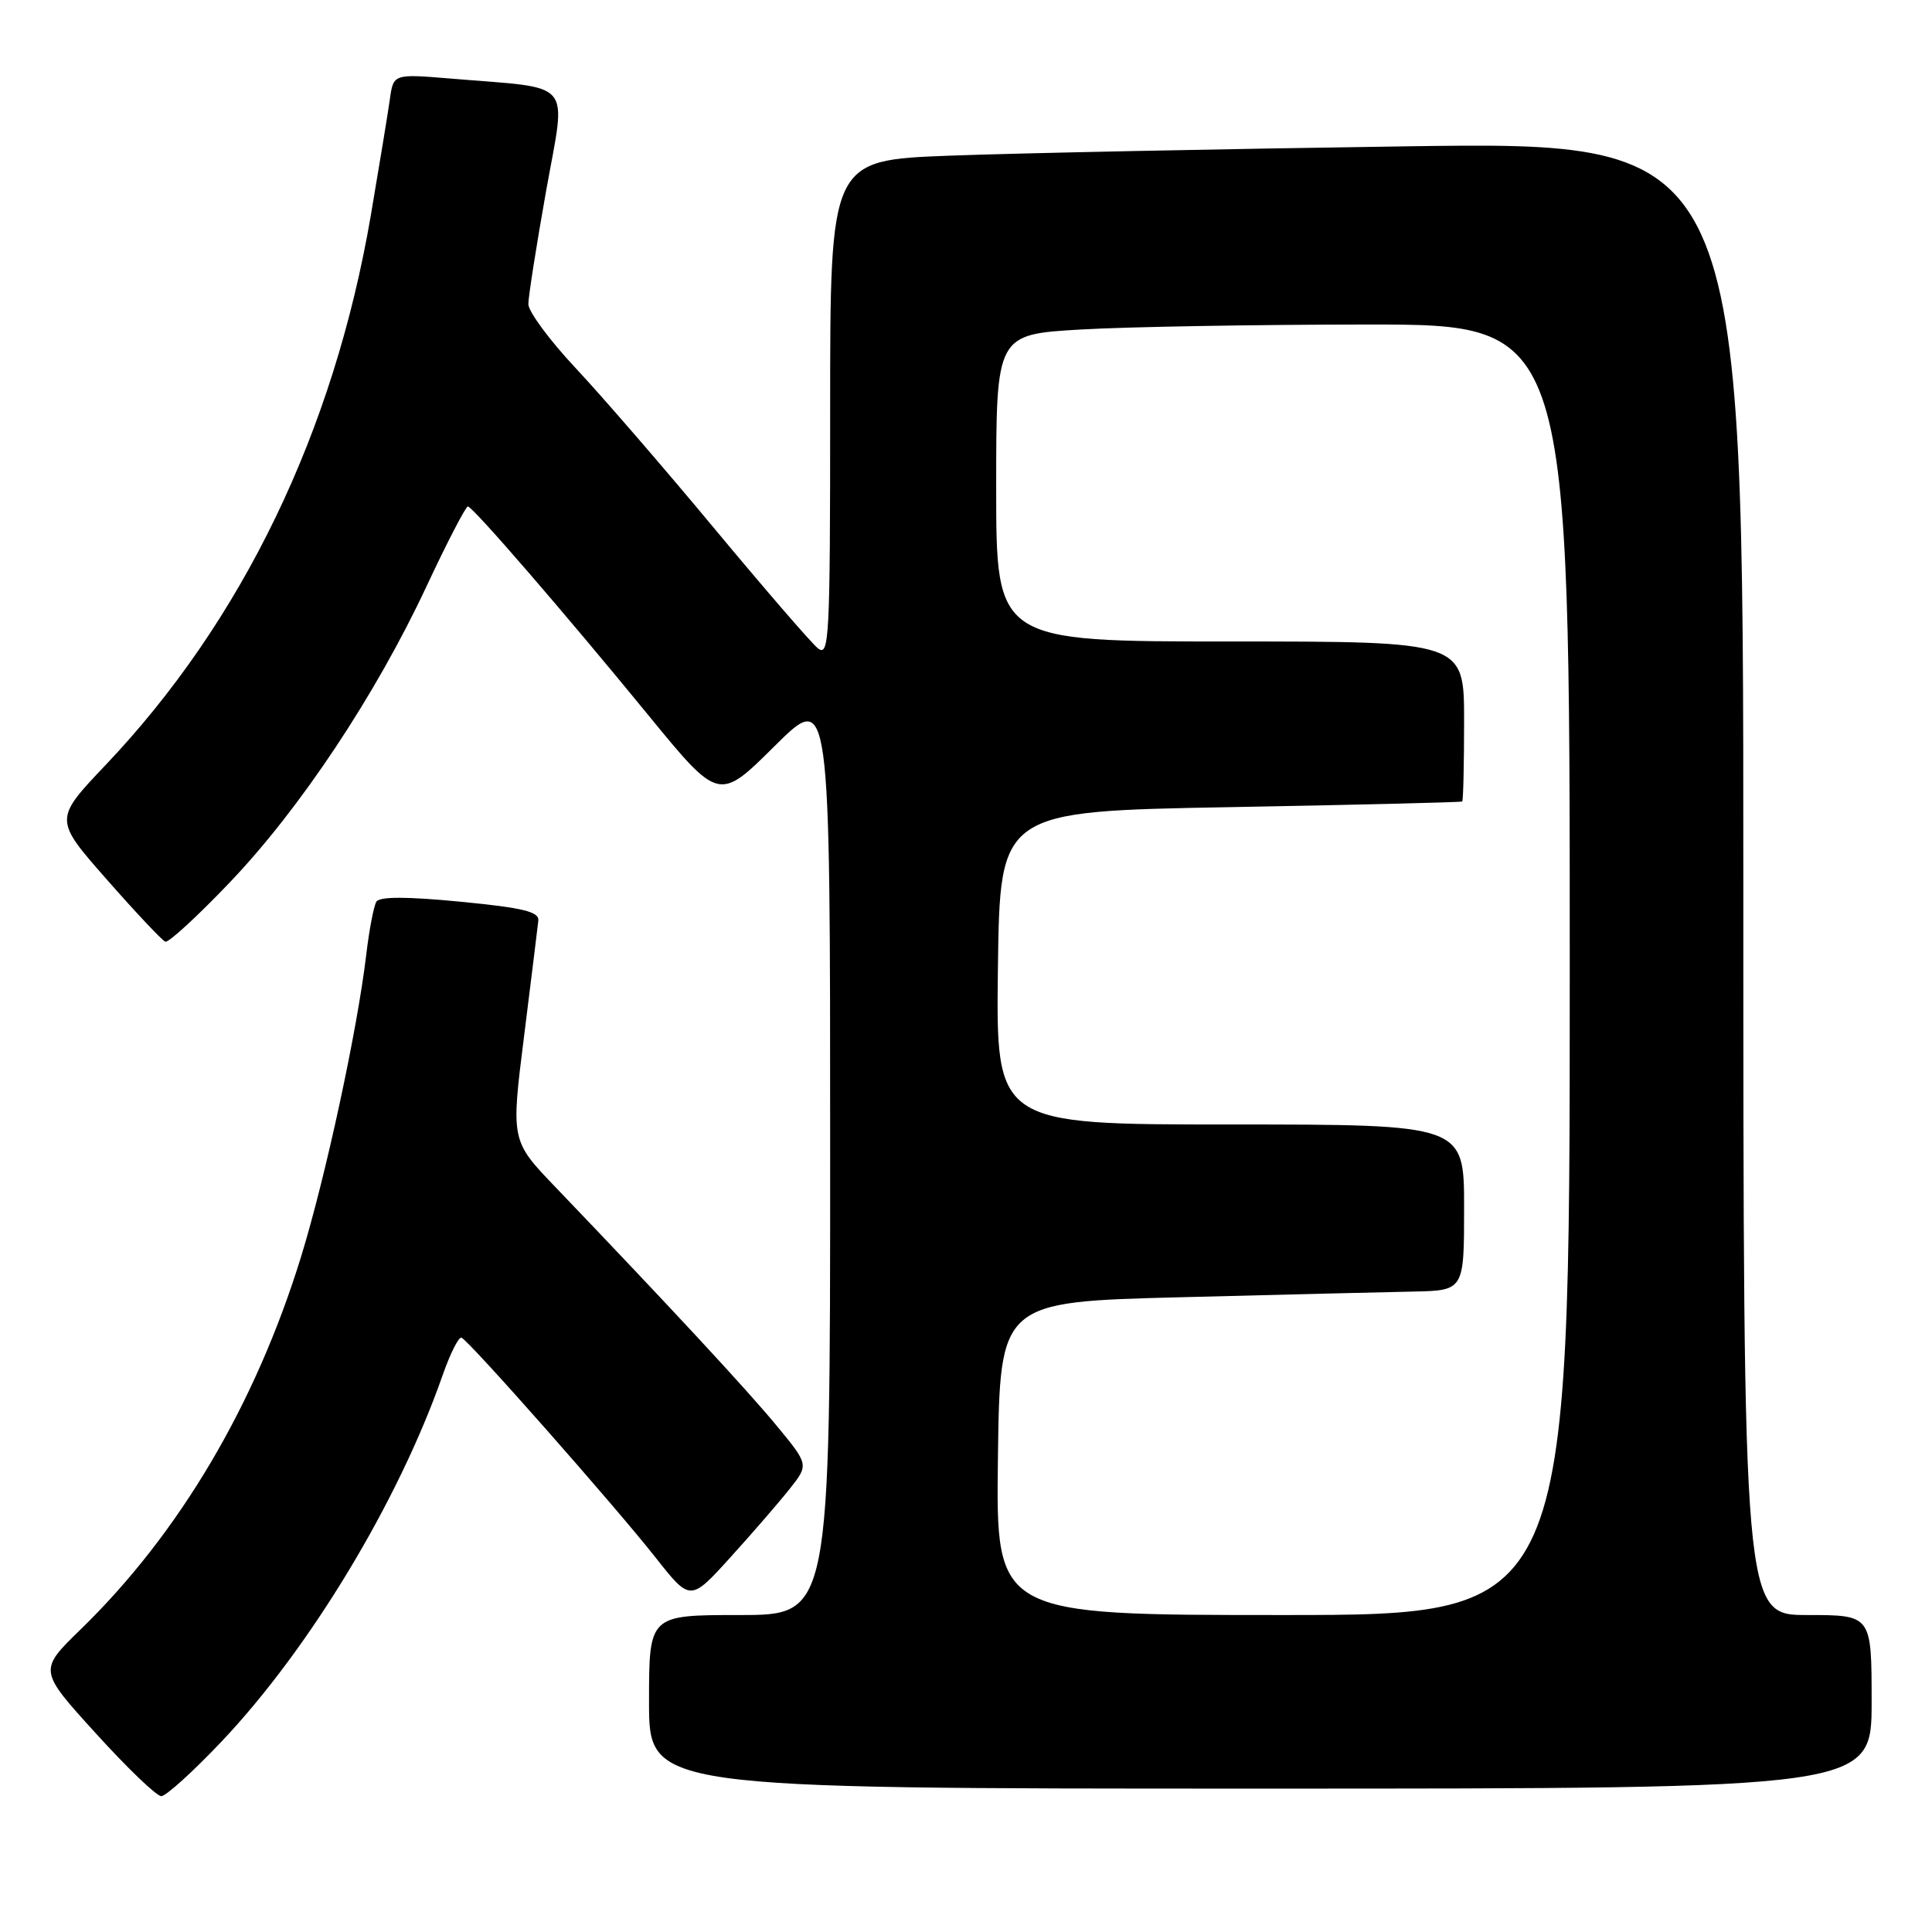 <?xml version="1.0" encoding="UTF-8" standalone="no"?>
<!DOCTYPE svg PUBLIC "-//W3C//DTD SVG 1.1//EN" "http://www.w3.org/Graphics/SVG/1.1/DTD/svg11.dtd" >
<svg xmlns="http://www.w3.org/2000/svg" xmlns:xlink="http://www.w3.org/1999/xlink" version="1.1" viewBox="0 0 256 256">
 <g >
 <path fill="currentColor"
d=" M 29.34 230.78 C 41.02 218.46 52.80 198.95 58.64 182.25 C 59.65 179.36 60.78 177.11 61.15 177.25 C 62.13 177.61 81.42 199.47 86.85 206.36 C 91.47 212.22 91.47 212.22 96.78 206.36 C 99.70 203.14 103.23 199.06 104.63 197.29 C 107.18 194.08 107.18 194.08 102.84 188.83 C 98.86 184.02 88.77 173.14 73.62 157.32 C 67.70 151.15 67.70 151.15 69.44 137.32 C 70.39 129.72 71.24 122.83 71.33 122.00 C 71.47 120.81 69.35 120.29 61.00 119.48 C 53.87 118.79 50.30 118.79 49.87 119.48 C 49.53 120.04 48.92 123.20 48.53 126.50 C 47.34 136.54 43.15 155.93 39.90 166.50 C 33.84 186.14 23.76 203.19 10.68 215.91 C 5.11 221.33 5.11 221.33 12.68 229.66 C 16.84 234.25 20.75 238.00 21.37 238.00 C 21.99 238.00 25.58 234.75 29.34 230.78 Z  M 248.00 225.50 C 248.00 214.00 248.00 214.00 239.50 214.00 C 231.00 214.00 231.00 214.00 231.00 116.38 C 231.00 18.76 231.00 18.76 186.25 19.39 C 161.64 19.74 134.41 20.30 125.75 20.63 C 110.00 21.23 110.00 21.23 110.00 54.24 C 110.00 84.85 109.88 87.15 108.34 85.87 C 107.43 85.12 101.26 77.97 94.63 70.00 C 88.00 62.02 79.75 52.48 76.29 48.79 C 72.83 45.10 70.00 41.27 70.01 40.29 C 70.01 39.31 71.07 32.57 72.36 25.31 C 75.04 10.32 76.29 11.80 59.82 10.42 C 52.13 9.78 52.13 9.78 51.66 13.14 C 51.40 14.99 50.26 21.93 49.13 28.57 C 44.23 57.19 32.11 82.30 13.98 101.38 C 7.15 108.58 7.15 108.58 14.15 116.54 C 18.00 120.92 21.49 124.63 21.91 124.78 C 22.33 124.93 26.17 121.41 30.43 116.94 C 39.75 107.19 49.80 92.07 56.54 77.64 C 59.27 71.81 61.73 67.07 62.00 67.11 C 62.70 67.19 74.74 81.12 85.88 94.73 C 95.26 106.19 95.26 106.19 102.63 98.87 C 110.00 91.55 110.00 91.55 110.00 152.78 C 110.00 214.00 110.00 214.00 98.00 214.00 C 86.00 214.00 86.00 214.00 86.00 225.50 C 86.00 237.00 86.00 237.00 167.00 237.00 C 248.00 237.00 248.00 237.00 248.00 225.50 Z  M 132.23 193.25 C 132.50 172.50 132.50 172.50 156.50 171.89 C 169.70 171.55 183.54 171.21 187.25 171.14 C 194.00 171.00 194.00 171.00 194.00 160.00 C 194.00 149.00 194.00 149.00 162.98 149.00 C 131.96 149.00 131.96 149.00 132.23 128.25 C 132.50 107.50 132.50 107.50 163.00 106.95 C 179.78 106.65 193.61 106.31 193.75 106.20 C 193.89 106.09 194.00 101.28 194.00 95.50 C 194.00 85.00 194.00 85.00 163.00 85.00 C 132.00 85.00 132.00 85.00 132.00 64.65 C 132.00 44.31 132.00 44.31 143.25 43.66 C 149.44 43.30 166.54 43.01 181.25 43.00 C 208.00 43.00 208.00 43.00 208.00 128.50 C 208.00 214.00 208.00 214.00 169.98 214.00 C 131.96 214.00 131.96 214.00 132.23 193.25 Z "/>
</g>
</svg>